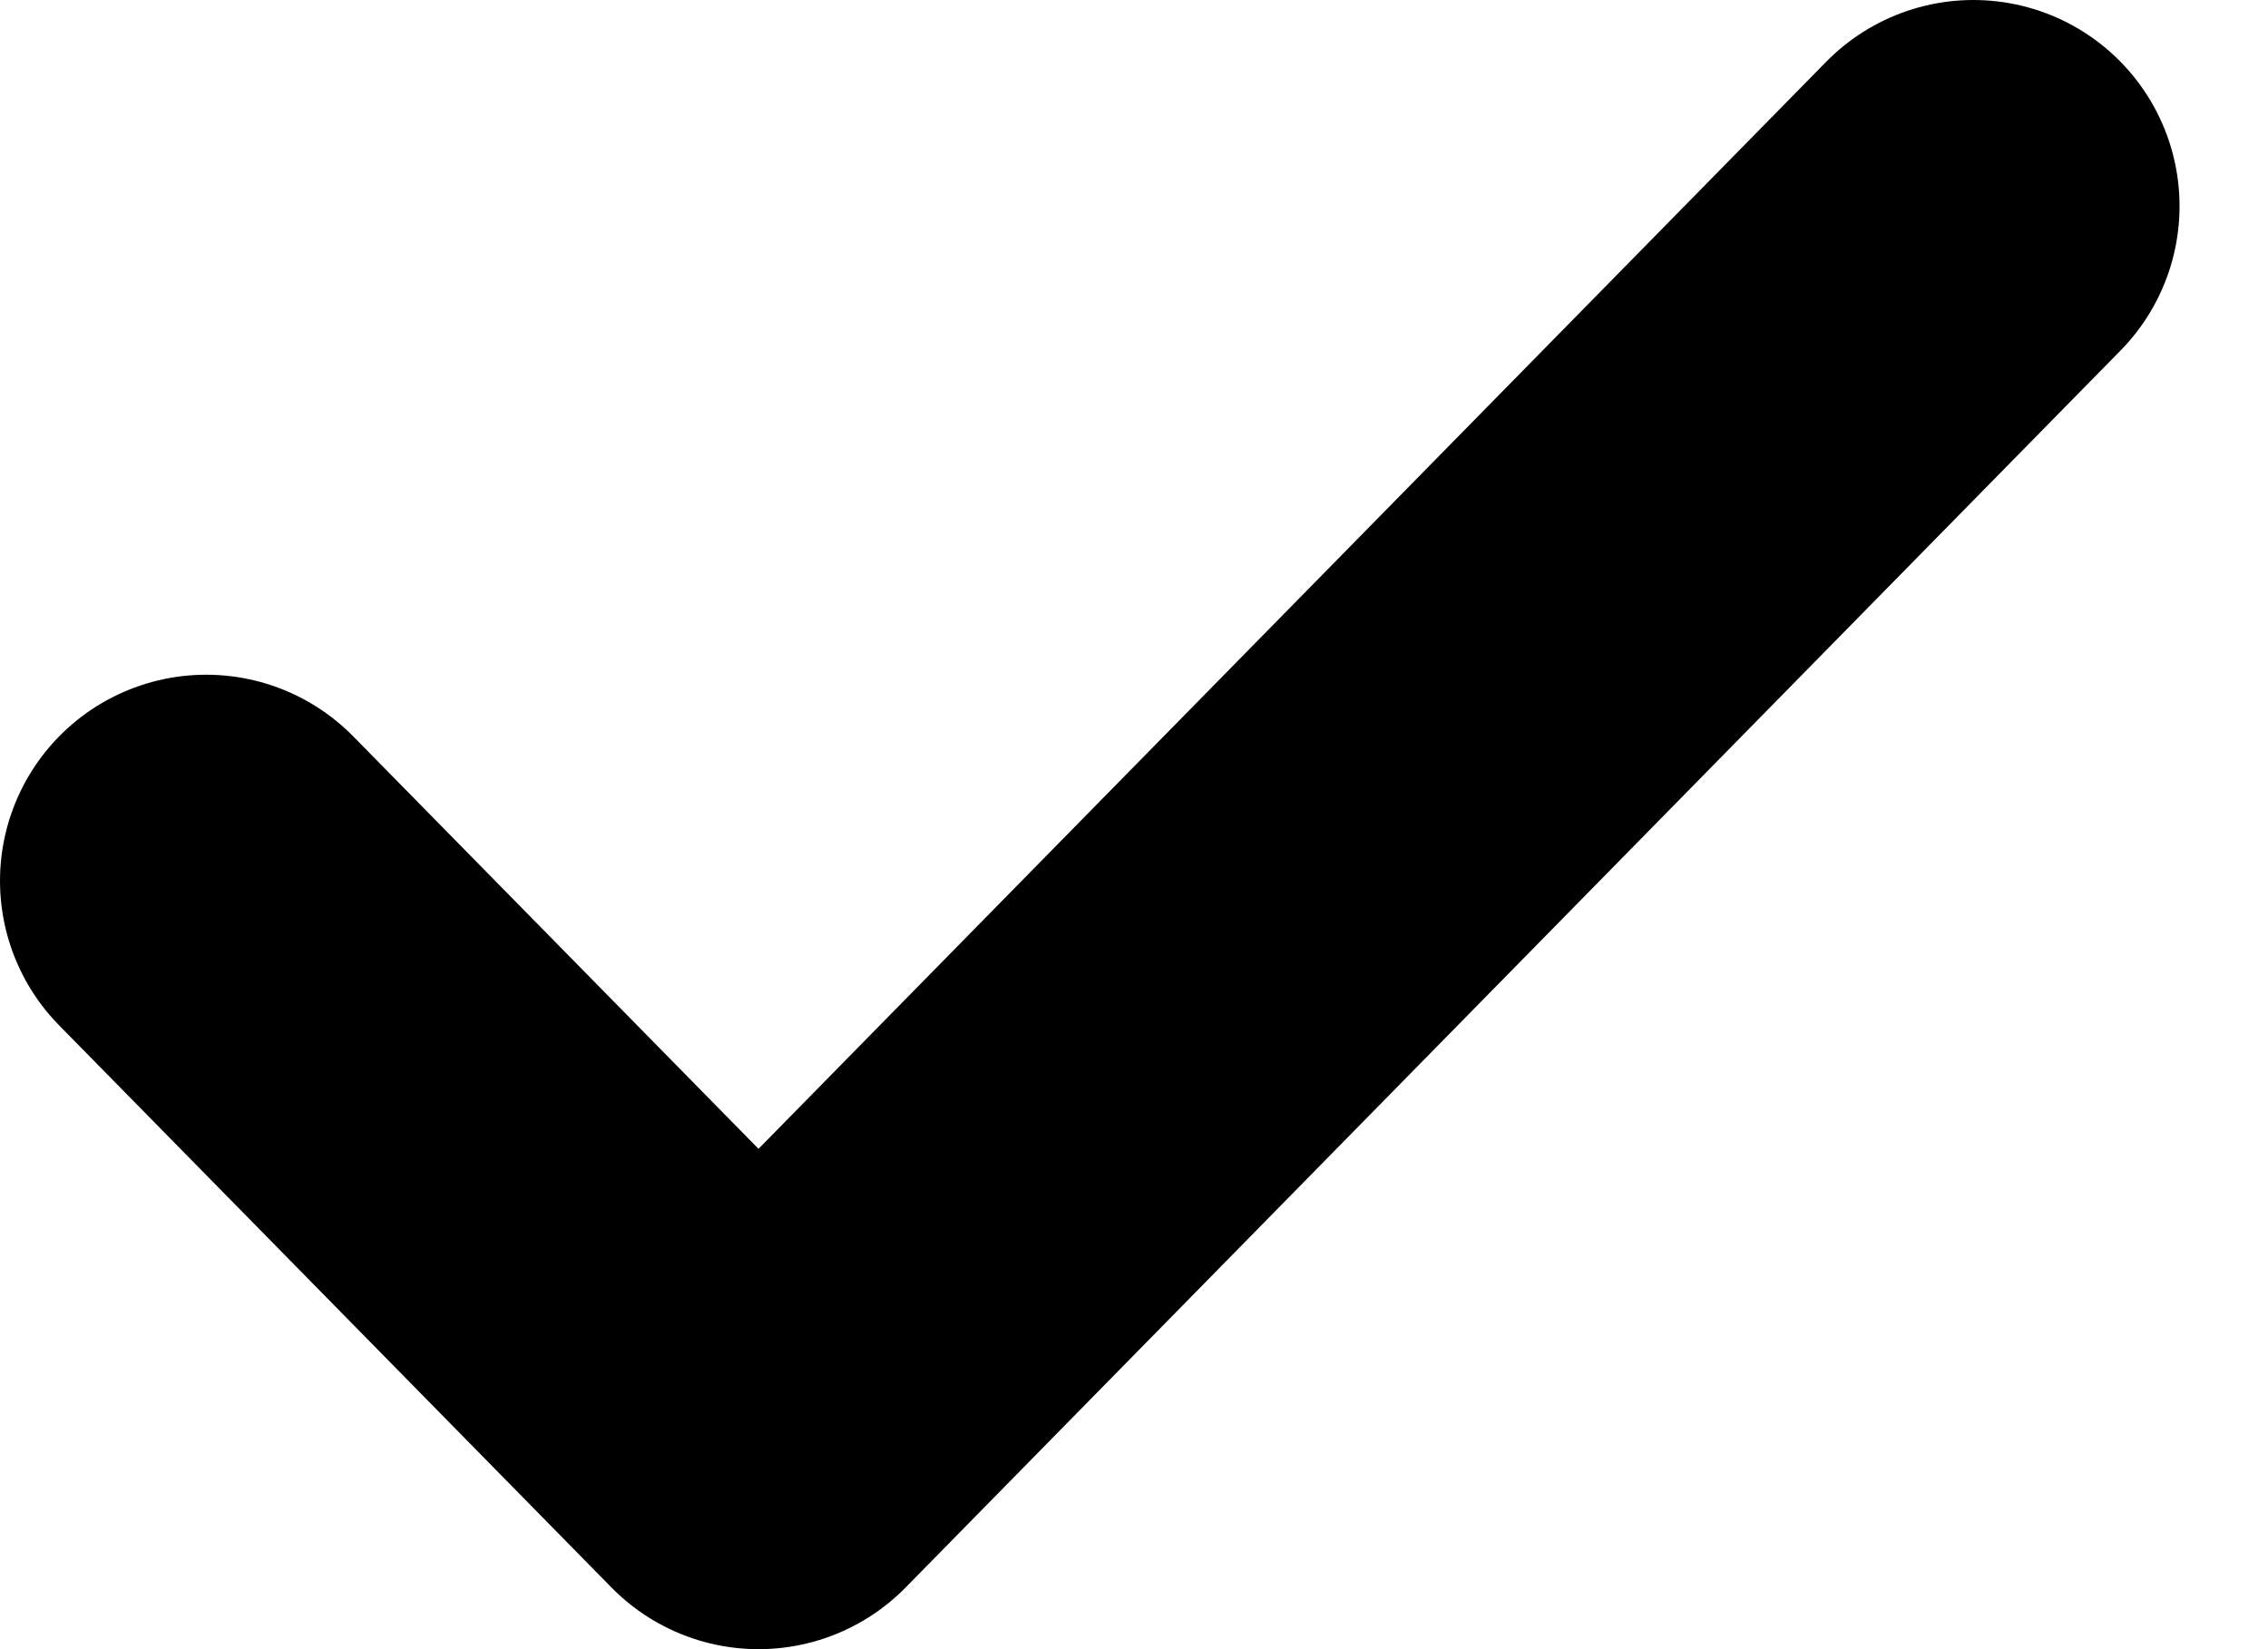 <svg width="11" height="8" viewBox="0 0 11 8" fill="none" xmlns="http://www.w3.org/2000/svg">
<path d="M9.571 1L3.679 7L1 4.273" stroke="black" stroke-width="2" stroke-linecap="round" stroke-linejoin="round"/>
</svg>
